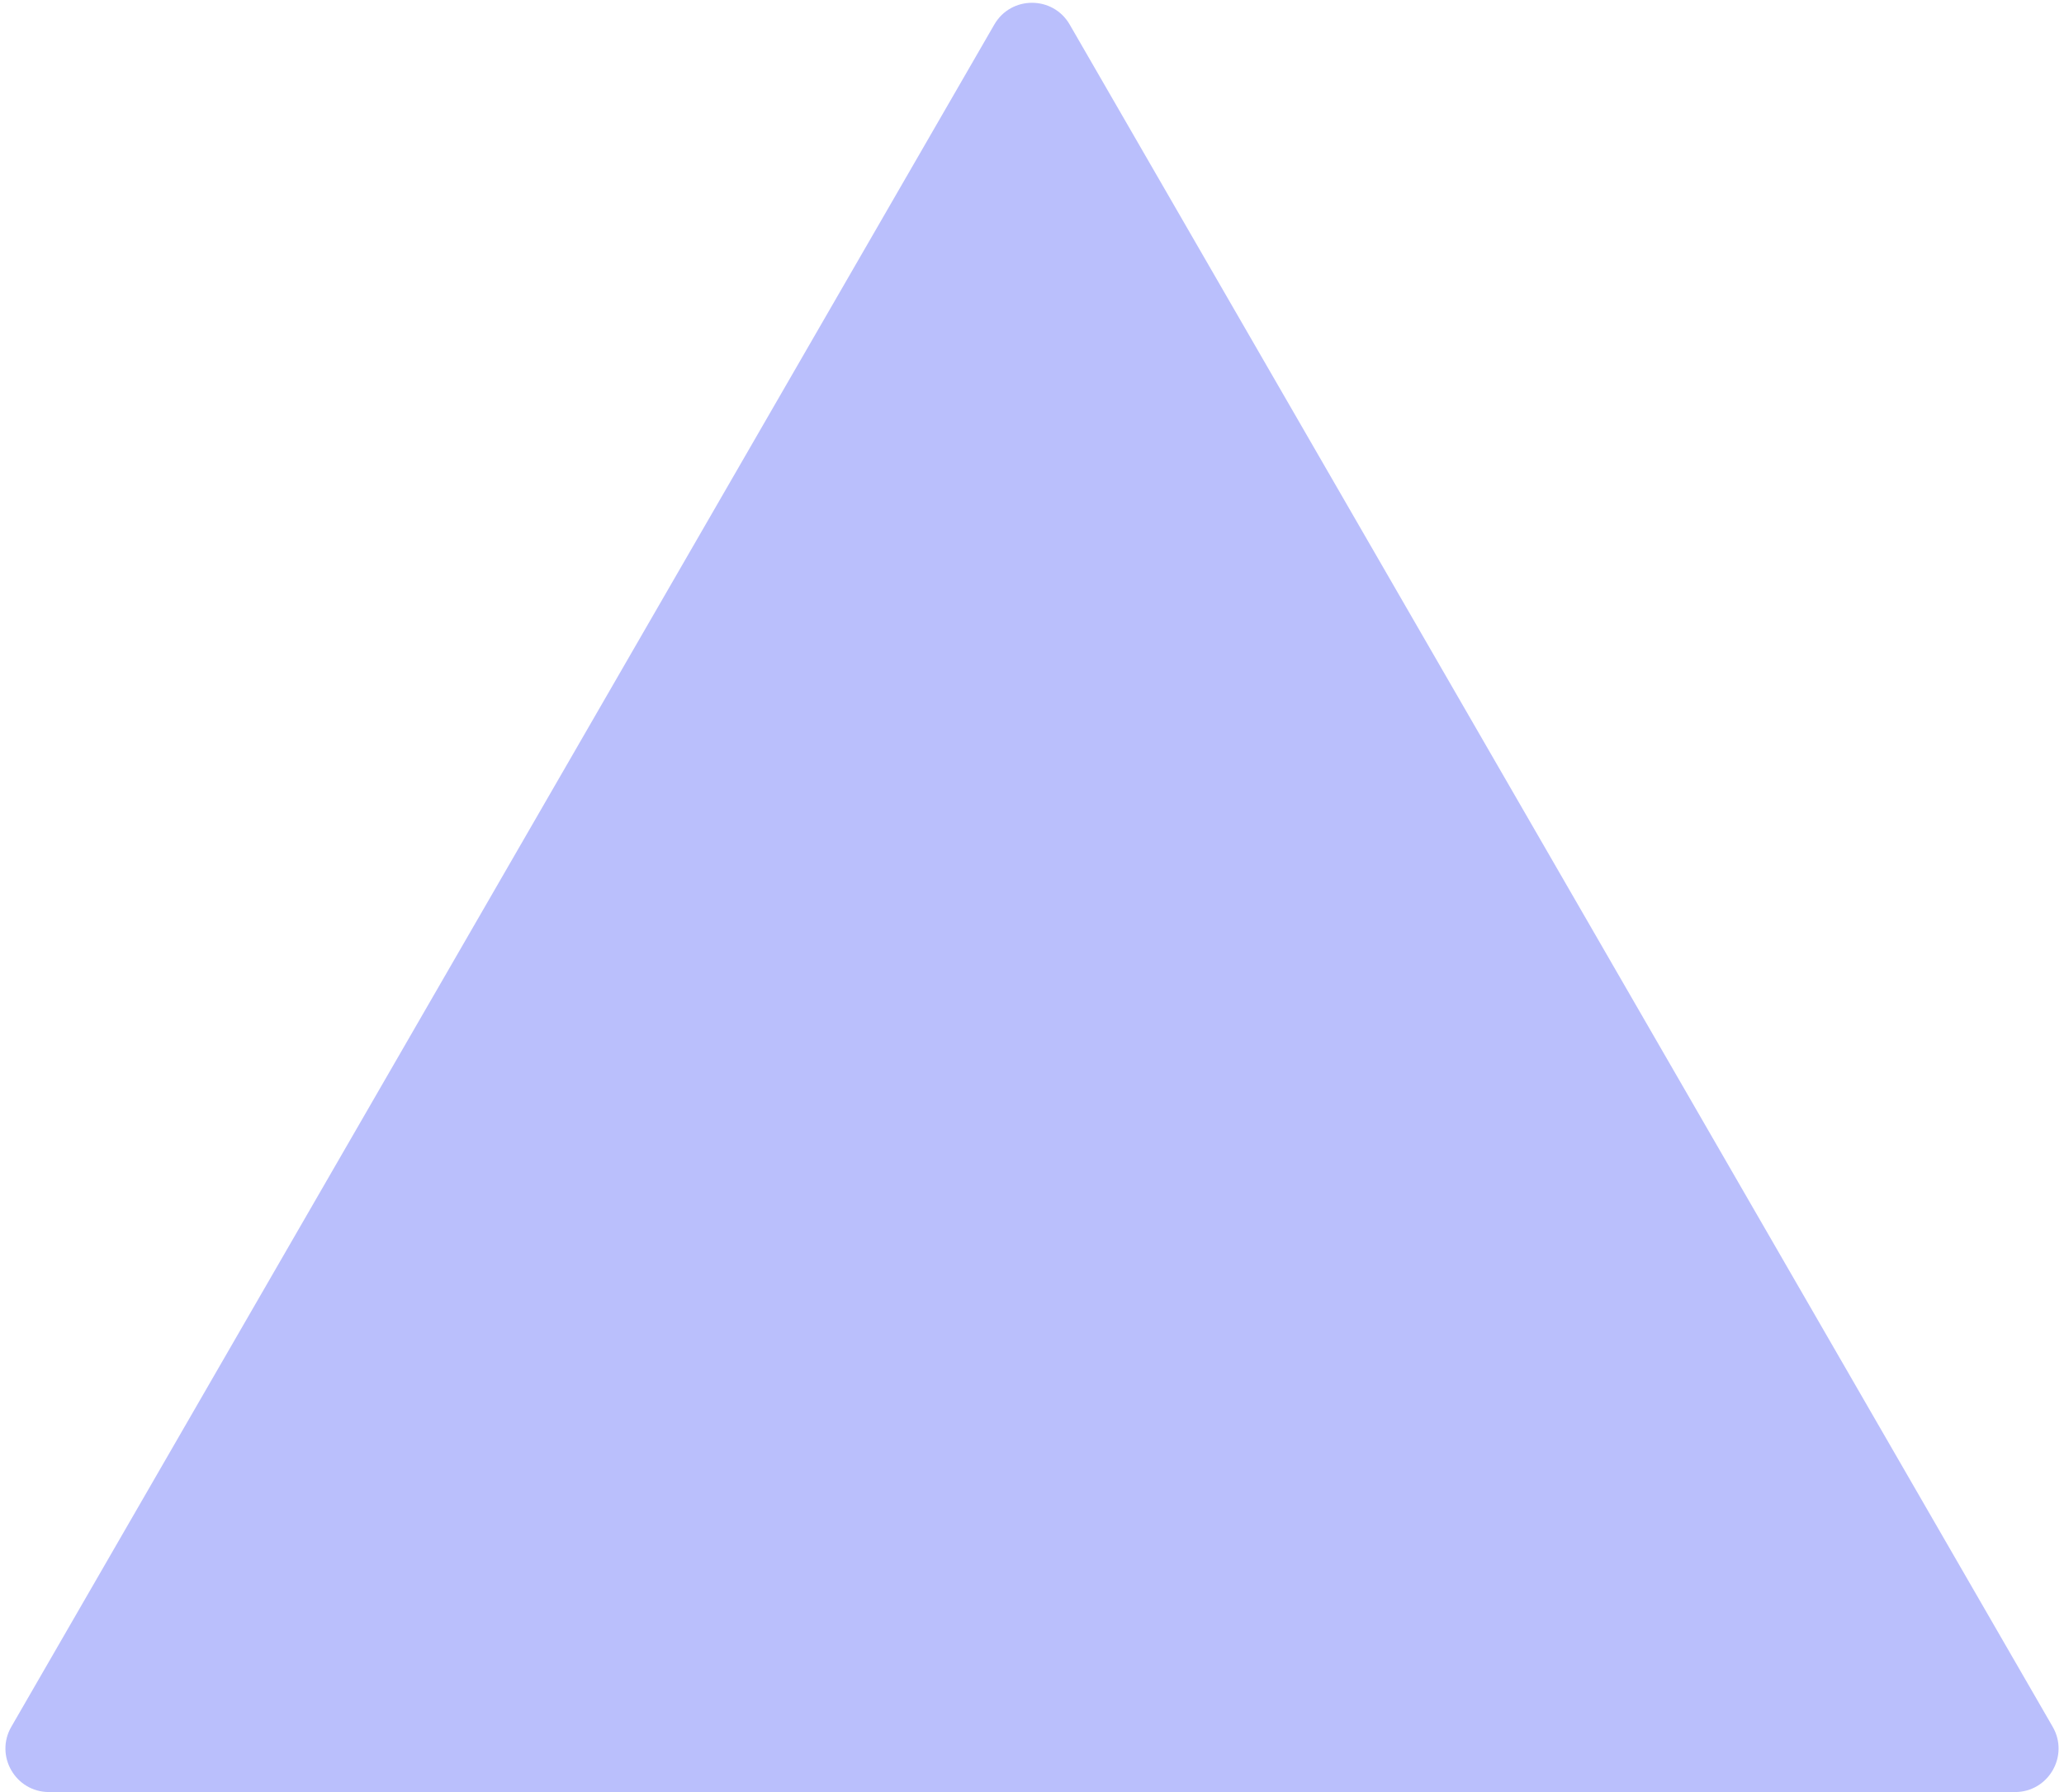 <svg width="912" height="792" viewBox="0 0 912 792" fill="none" xmlns="http://www.w3.org/2000/svg">
<g clip-path="url(#clip0_1105_2185)">
<path d="M439.347 10.845C446.748 -1.974 465.252 -1.974 472.653 10.845L907.002 763.16C914.403 775.979 905.151 792.002 890.349 792.002H21.651C6.849 792.002 -2.402 775.979 4.999 763.16L439.347 10.845Z" fill="#BABFFC"/>
</g>
<defs>
<clipPath id="clip0_1105_2185">
<rect width="912" height="792" fill="white"/>
</clipPath>
</defs>
</svg>

